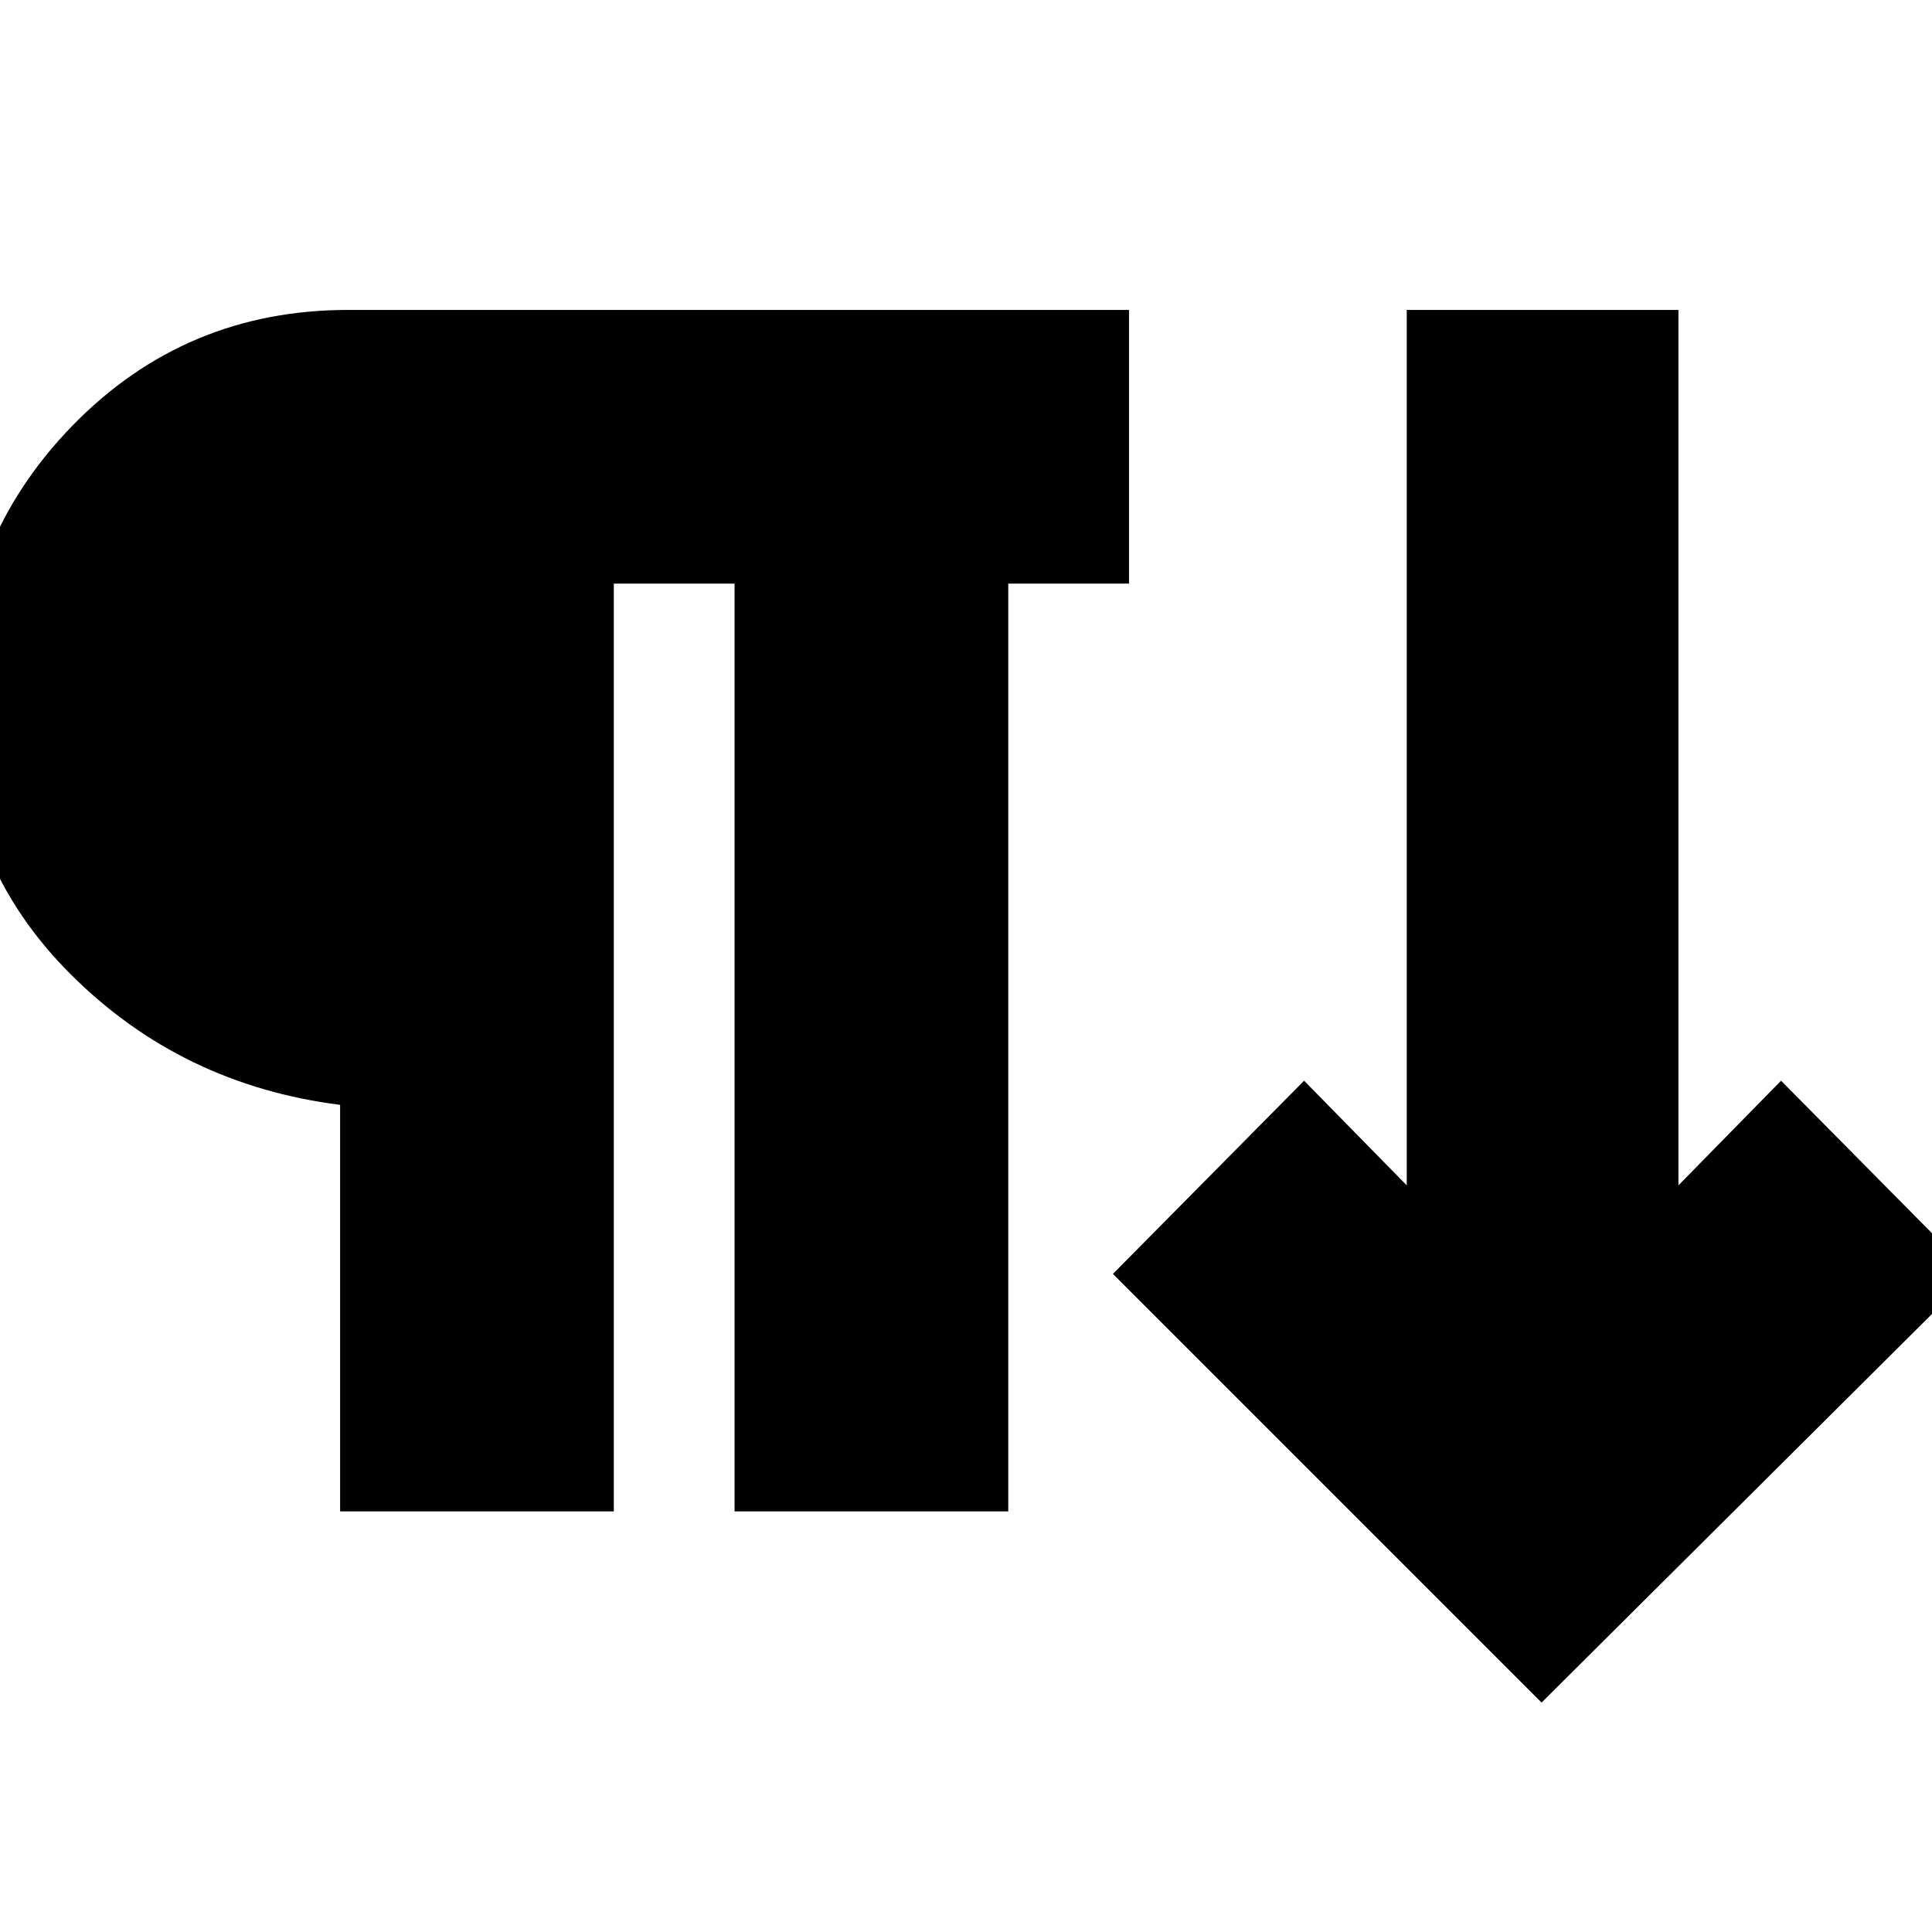 <svg xmlns="http://www.w3.org/2000/svg" height="24" viewBox="0 -960 960 960" width="24"><path d="M169-209v-202q-79-10-134-65t-55-133q0-82 56-139.5T173-806h388v136h-60v461H365v-461h-60v461H169Zm597 95L553-327l95-96 51 52v-435h135v435l51-52 95 96-214 213Z"/></svg>